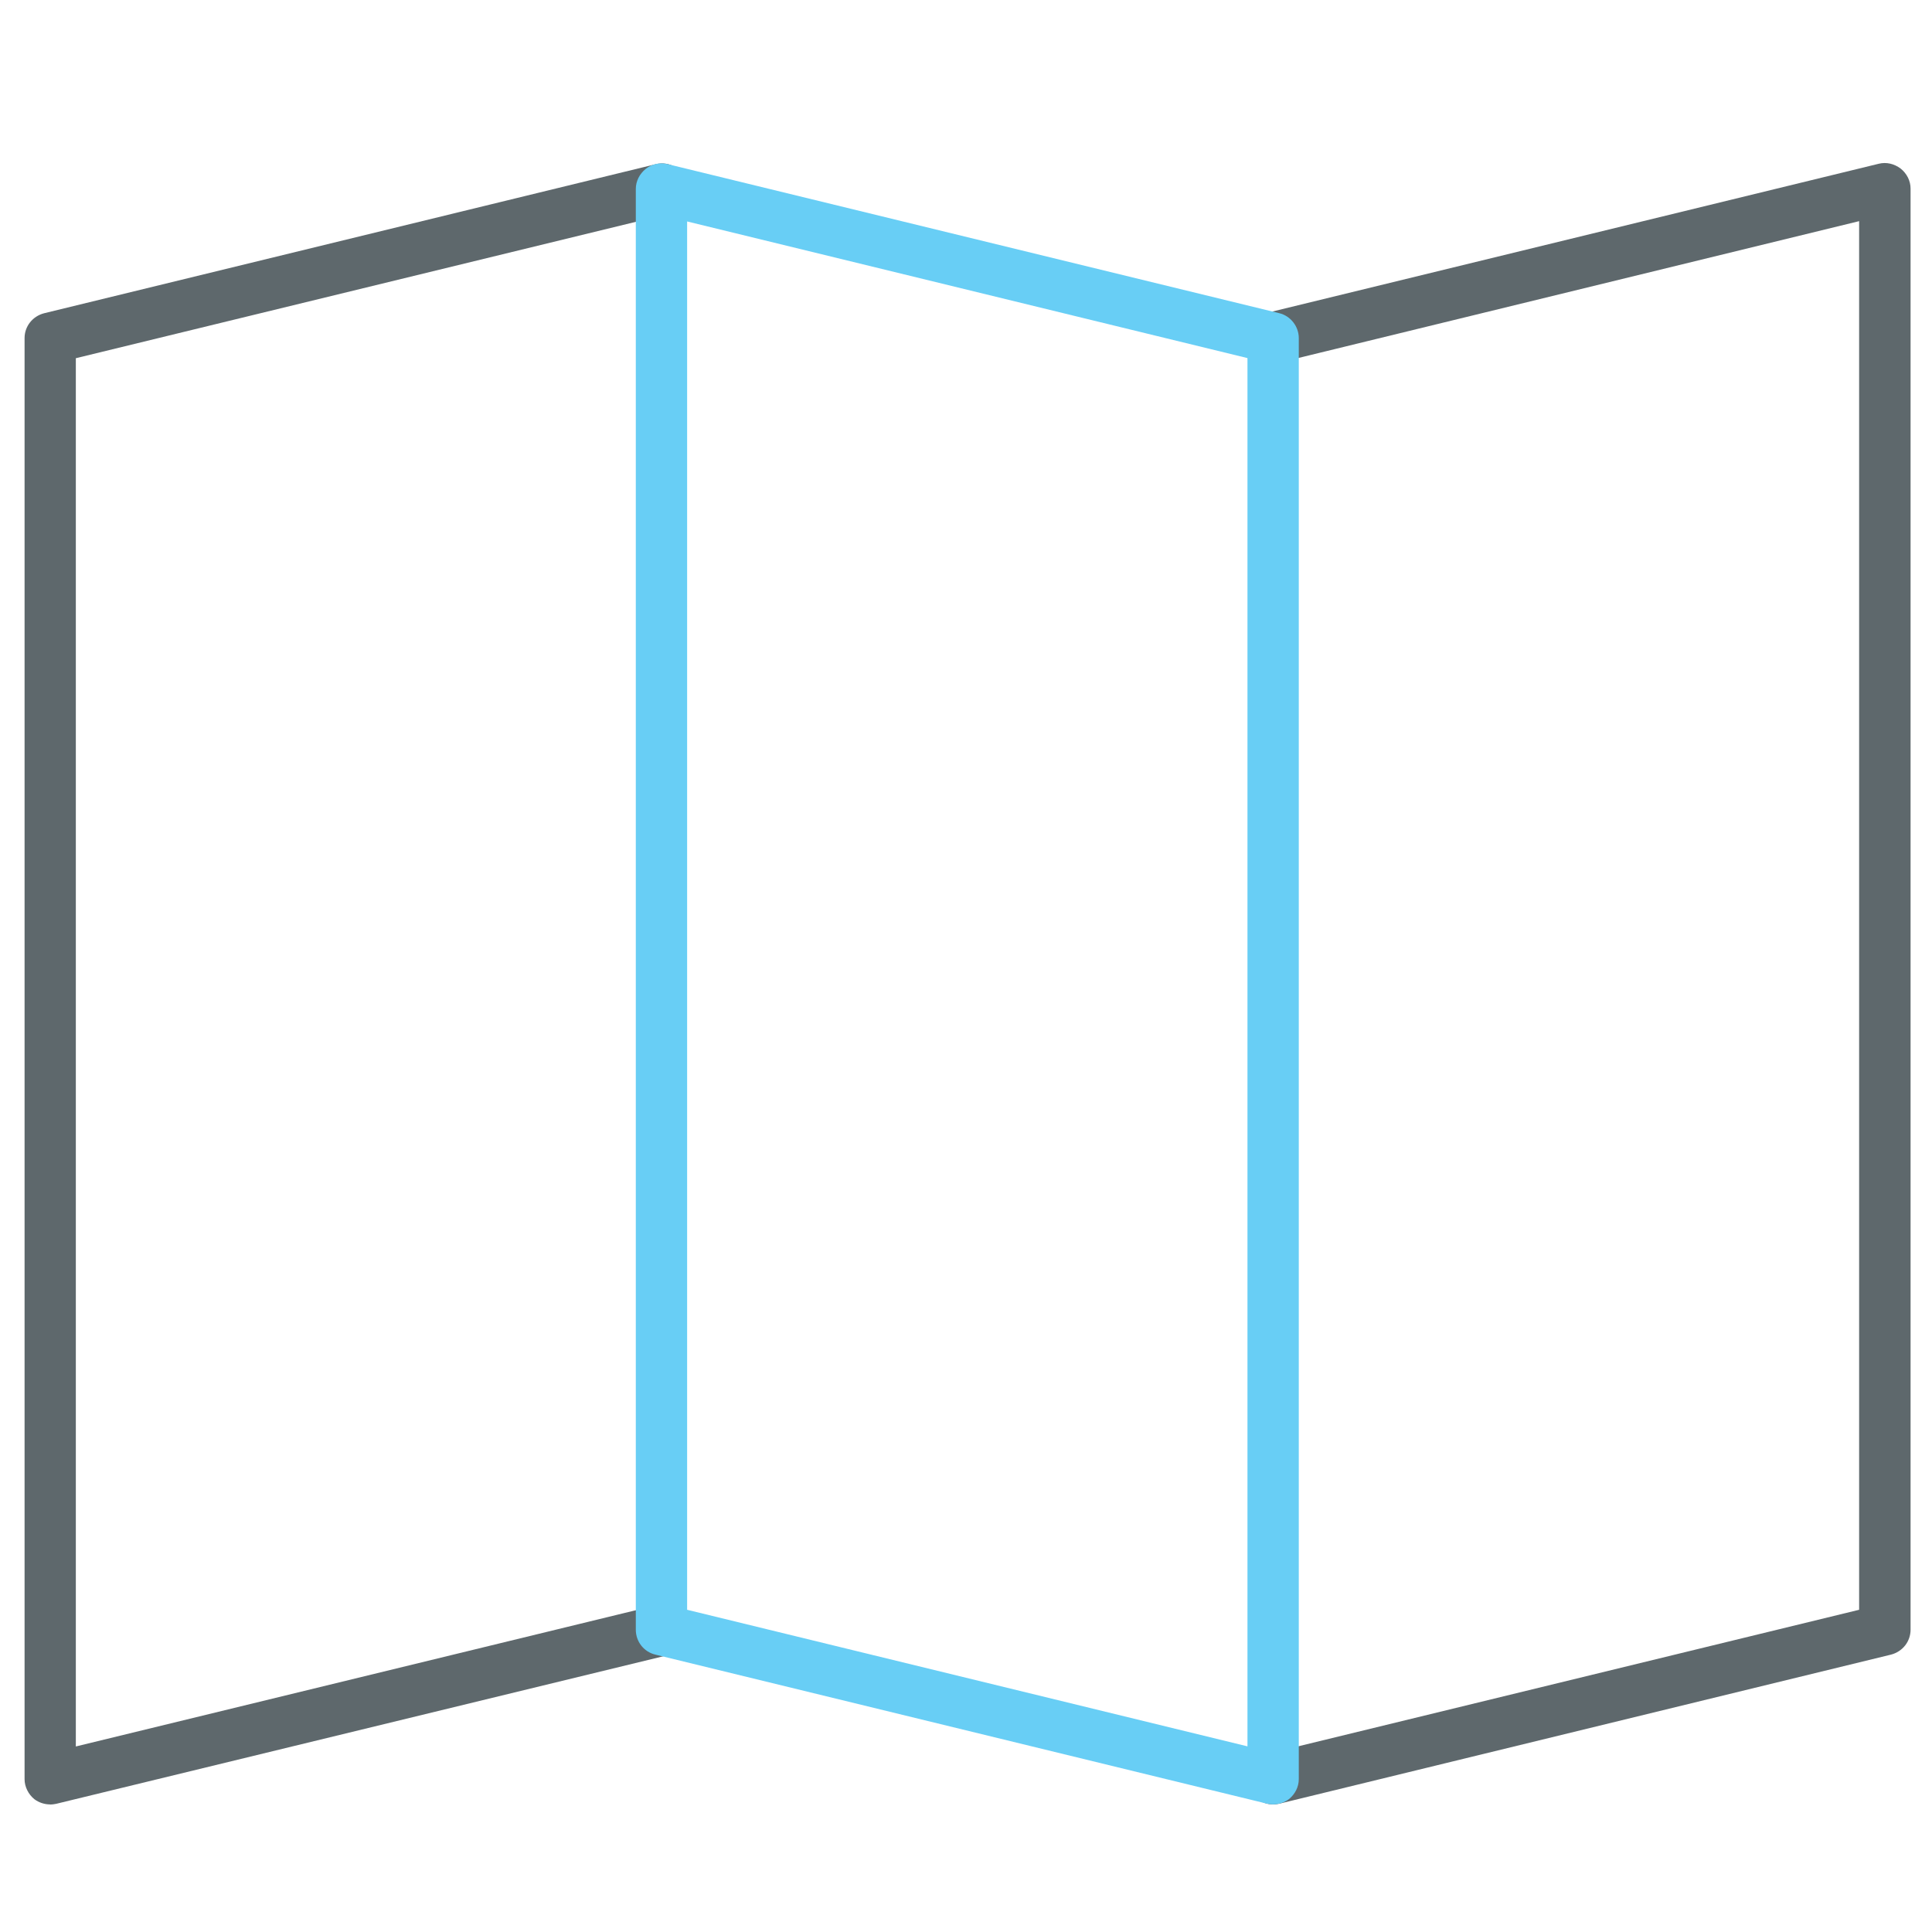 <!-- Generated by IcoMoon.io -->
<svg version="1.1" xmlns="http://www.w3.org/2000/svg" width="32" height="32" viewBox="0 0 32 32">
<title>map</title>
<path fill="#5e686c" d="M0.831 29.887c-0.094 0-0.188-0.031-0.262-0.087-0.1-0.081-0.162-0.206-0.162-0.331v-23.869c0-0.194 0.131-0.362 0.325-0.412l10.131-2.469c0.225-0.056 0.456 0.081 0.512 0.313 0.056 0.225-0.081 0.456-0.313 0.513l-9.806 2.388v22.994l9.606-2.337c0.231-0.056 0.456 0.081 0.512 0.313 0.056 0.225-0.081 0.456-0.313 0.512l-10.131 2.462c-0.031 0.006-0.069 0.012-0.1 0.012z"></path>
<path fill="#5e686c" d="M21.087 29.887c-0.194 0-0.363-0.131-0.413-0.325-0.056-0.225 0.081-0.456 0.313-0.512l9.806-2.387v-23l-9.606 2.344c-0.225 0.056-0.456-0.081-0.512-0.313-0.056-0.225 0.081-0.456 0.313-0.513l10.131-2.469c0.125-0.031 0.256 0 0.363 0.081 0.1 0.081 0.163 0.2 0.163 0.331v23.869c0 0.194-0.131 0.363-0.325 0.413l-10.131 2.469c-0.031 0.006-0.063 0.012-0.1 0.012z"></path>
<path id="svg-ico" fill="#68cef5" d="M21.087 29.887c-0.031 0-0.069-0.006-0.1-0.012l-10.131-2.469c-0.188-0.044-0.325-0.212-0.325-0.413v-23.863c0-0.131 0.063-0.25 0.162-0.331s0.231-0.112 0.363-0.081l10.131 2.469c0.188 0.044 0.325 0.219 0.325 0.412v23.869c0 0.131-0.063 0.25-0.163 0.331-0.075 0.056-0.169 0.087-0.262 0.087zM11.381 26.663l9.281 2.262v-22.994l-9.281-2.263v22.994z"></path>
</svg>
